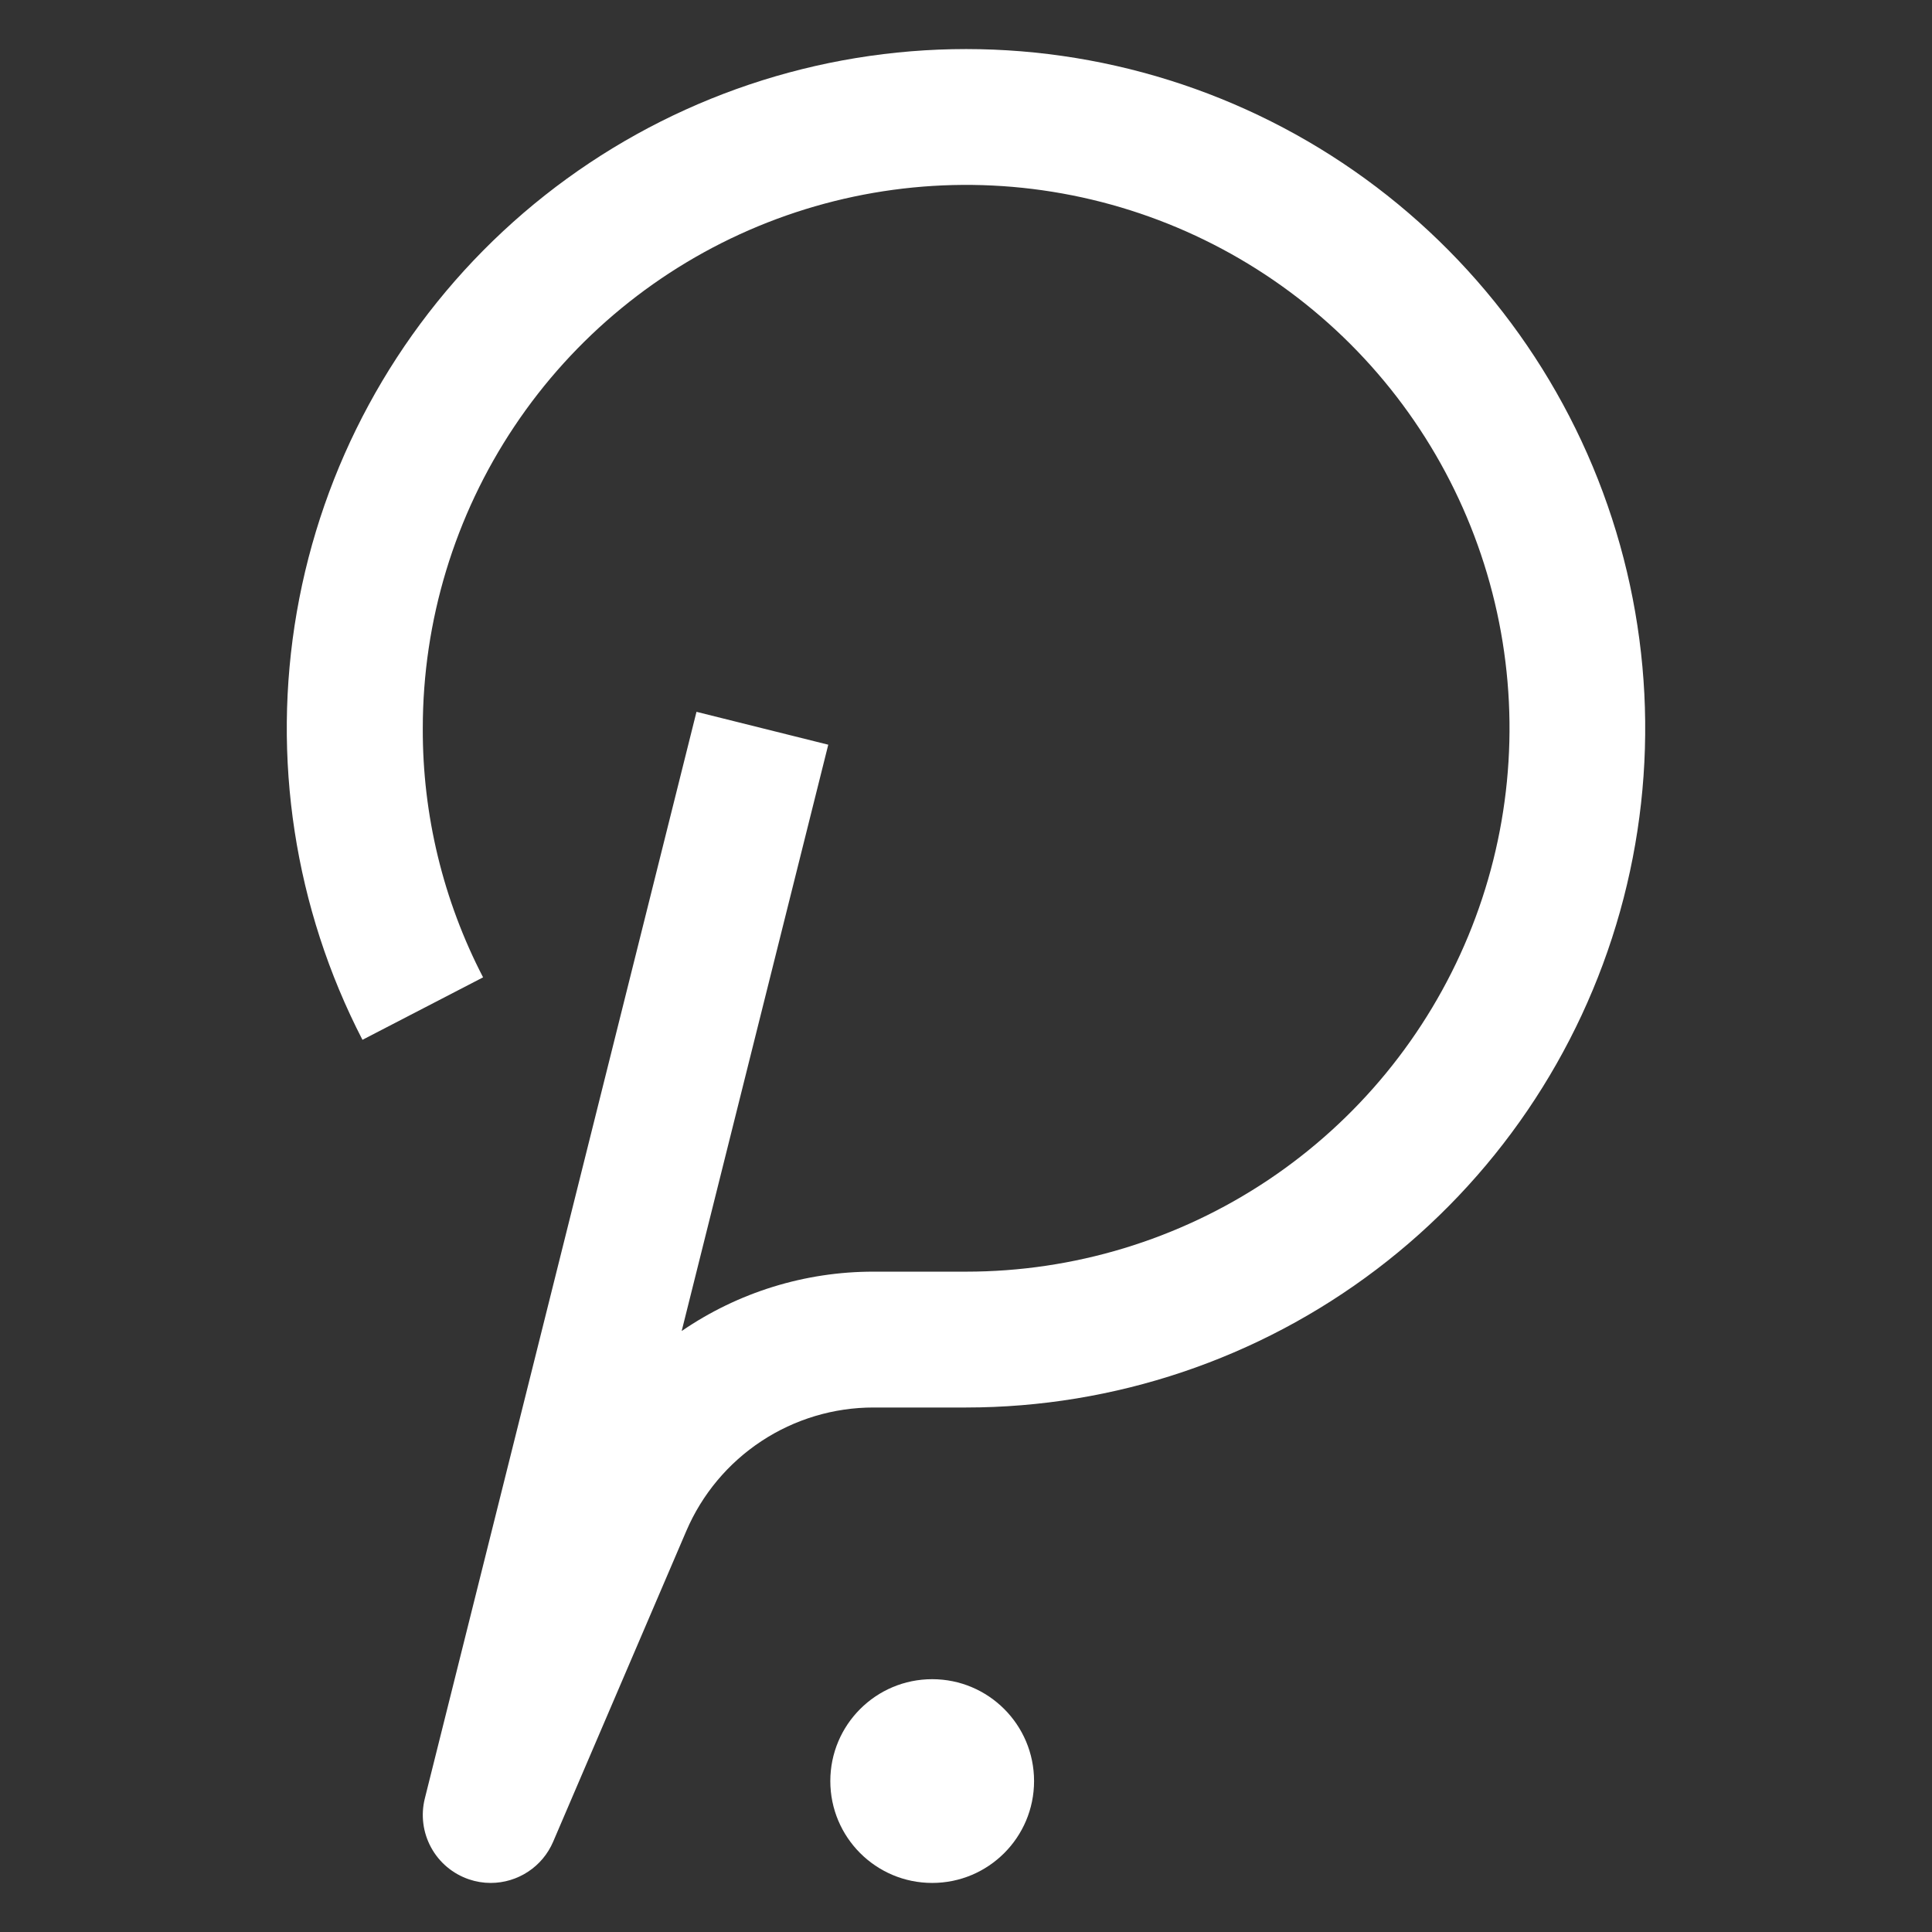 <svg width="48" height="48" viewBox="0 0 48 48" fill="none" xmlns="http://www.w3.org/2000/svg">
  <rect x="0" y="0" width="48" height="48" fill="#333333" stroke="none"/>
  <path d="M12.191 46.781C12.008 46.781 11.826 46.751 11.653 46.692C11.251 46.556 10.915 46.275 10.712 45.903C10.508 45.531 10.452 45.097 10.554 44.685L17.304 17.685L20.578 18.502L16.936 33.069C18.34 32.106 20.003 31.592 21.705 31.594H24.003C26.674 31.594 29.284 30.802 31.504 29.319C33.724 27.835 35.454 25.727 36.476 23.26C37.498 20.793 37.765 18.079 37.244 15.46C36.723 12.841 35.438 10.436 33.55 8.548C31.661 6.66 29.256 5.374 26.637 4.853C24.018 4.332 21.304 4.6 18.837 5.621C16.37 6.643 14.262 8.373 12.779 10.594C11.295 12.814 10.504 15.424 10.504 18.094C10.496 20.247 11.011 22.37 12.002 24.282L9.005 25.834C7.317 22.564 6.744 18.831 7.374 15.205C8.004 11.578 9.803 8.258 12.495 5.748C15.188 3.239 18.628 1.679 22.289 1.306C25.951 0.933 29.634 1.767 32.778 3.681C35.921 5.596 38.352 8.485 39.701 11.91C41.05 15.335 41.242 19.106 40.248 22.65C39.254 26.194 37.129 29.316 34.196 31.54C31.264 33.764 27.684 34.968 24.003 34.969H21.705C20.714 34.968 19.745 35.259 18.918 35.804C18.09 36.35 17.441 37.126 17.051 38.037L13.742 45.759C13.612 46.062 13.396 46.321 13.12 46.502C12.844 46.684 12.521 46.781 12.191 46.781Z" fill="white"/>
  <path d="M23.16 46.781C24.558 46.781 25.691 45.648 25.691 44.25C25.691 42.852 24.558 41.719 23.16 41.719C21.762 41.719 20.629 42.852 20.629 44.25C20.629 45.648 21.762 46.781 23.16 46.781Z" fill="white"/>
</svg>
